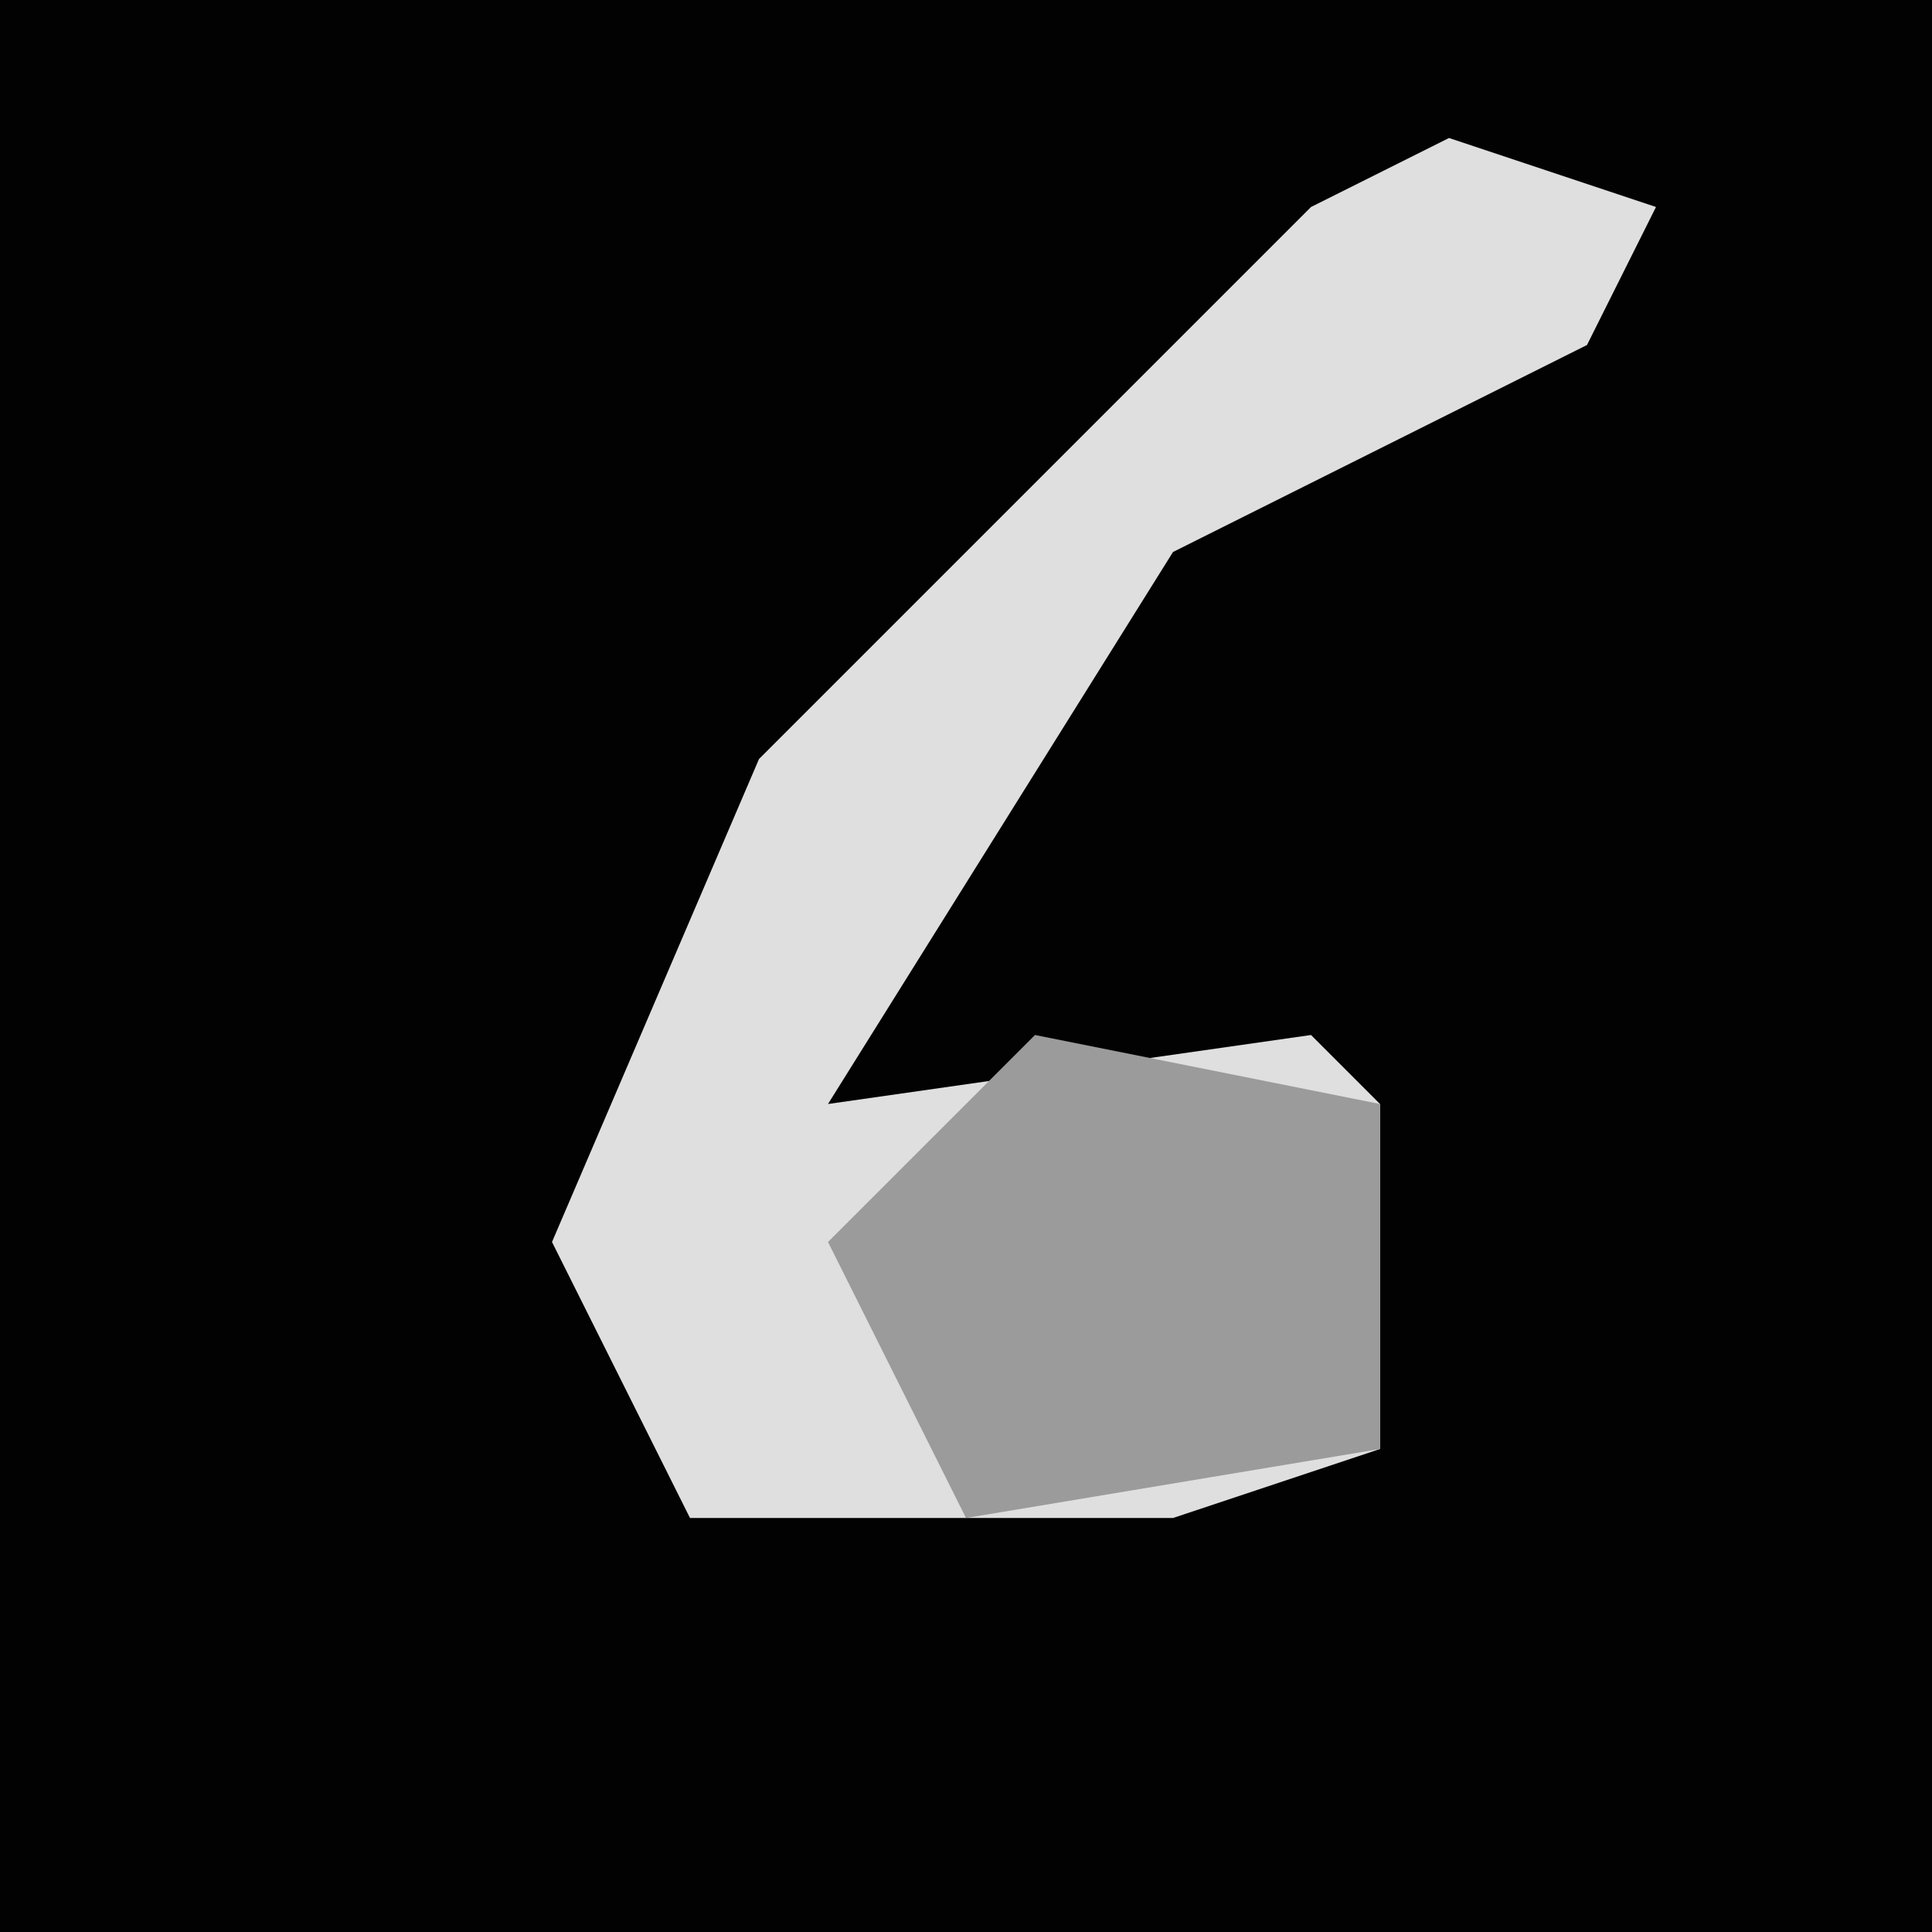 <?xml version="1.0" encoding="UTF-8"?>
<svg version="1.1" xmlns="http://www.w3.org/2000/svg" width="28" height="28">
<path d="M0,0 L28,0 L28,28 L0,28 Z " fill="#020202" transform="translate(0,0)"/>
<path d="M0,0 L3,1 L2,3 L-4,6 L-9,14 L-2,13 L-1,14 L-1,19 L-4,20 L-11,20 L-13,16 L-10,9 L-2,1 Z " fill="#DFDFDF" transform="translate(21,2)"/>
<path d="M0,0 L5,1 L5,6 L-1,7 L-3,3 Z " fill="#9B9B9B" transform="translate(15,15)"/>
</svg>

